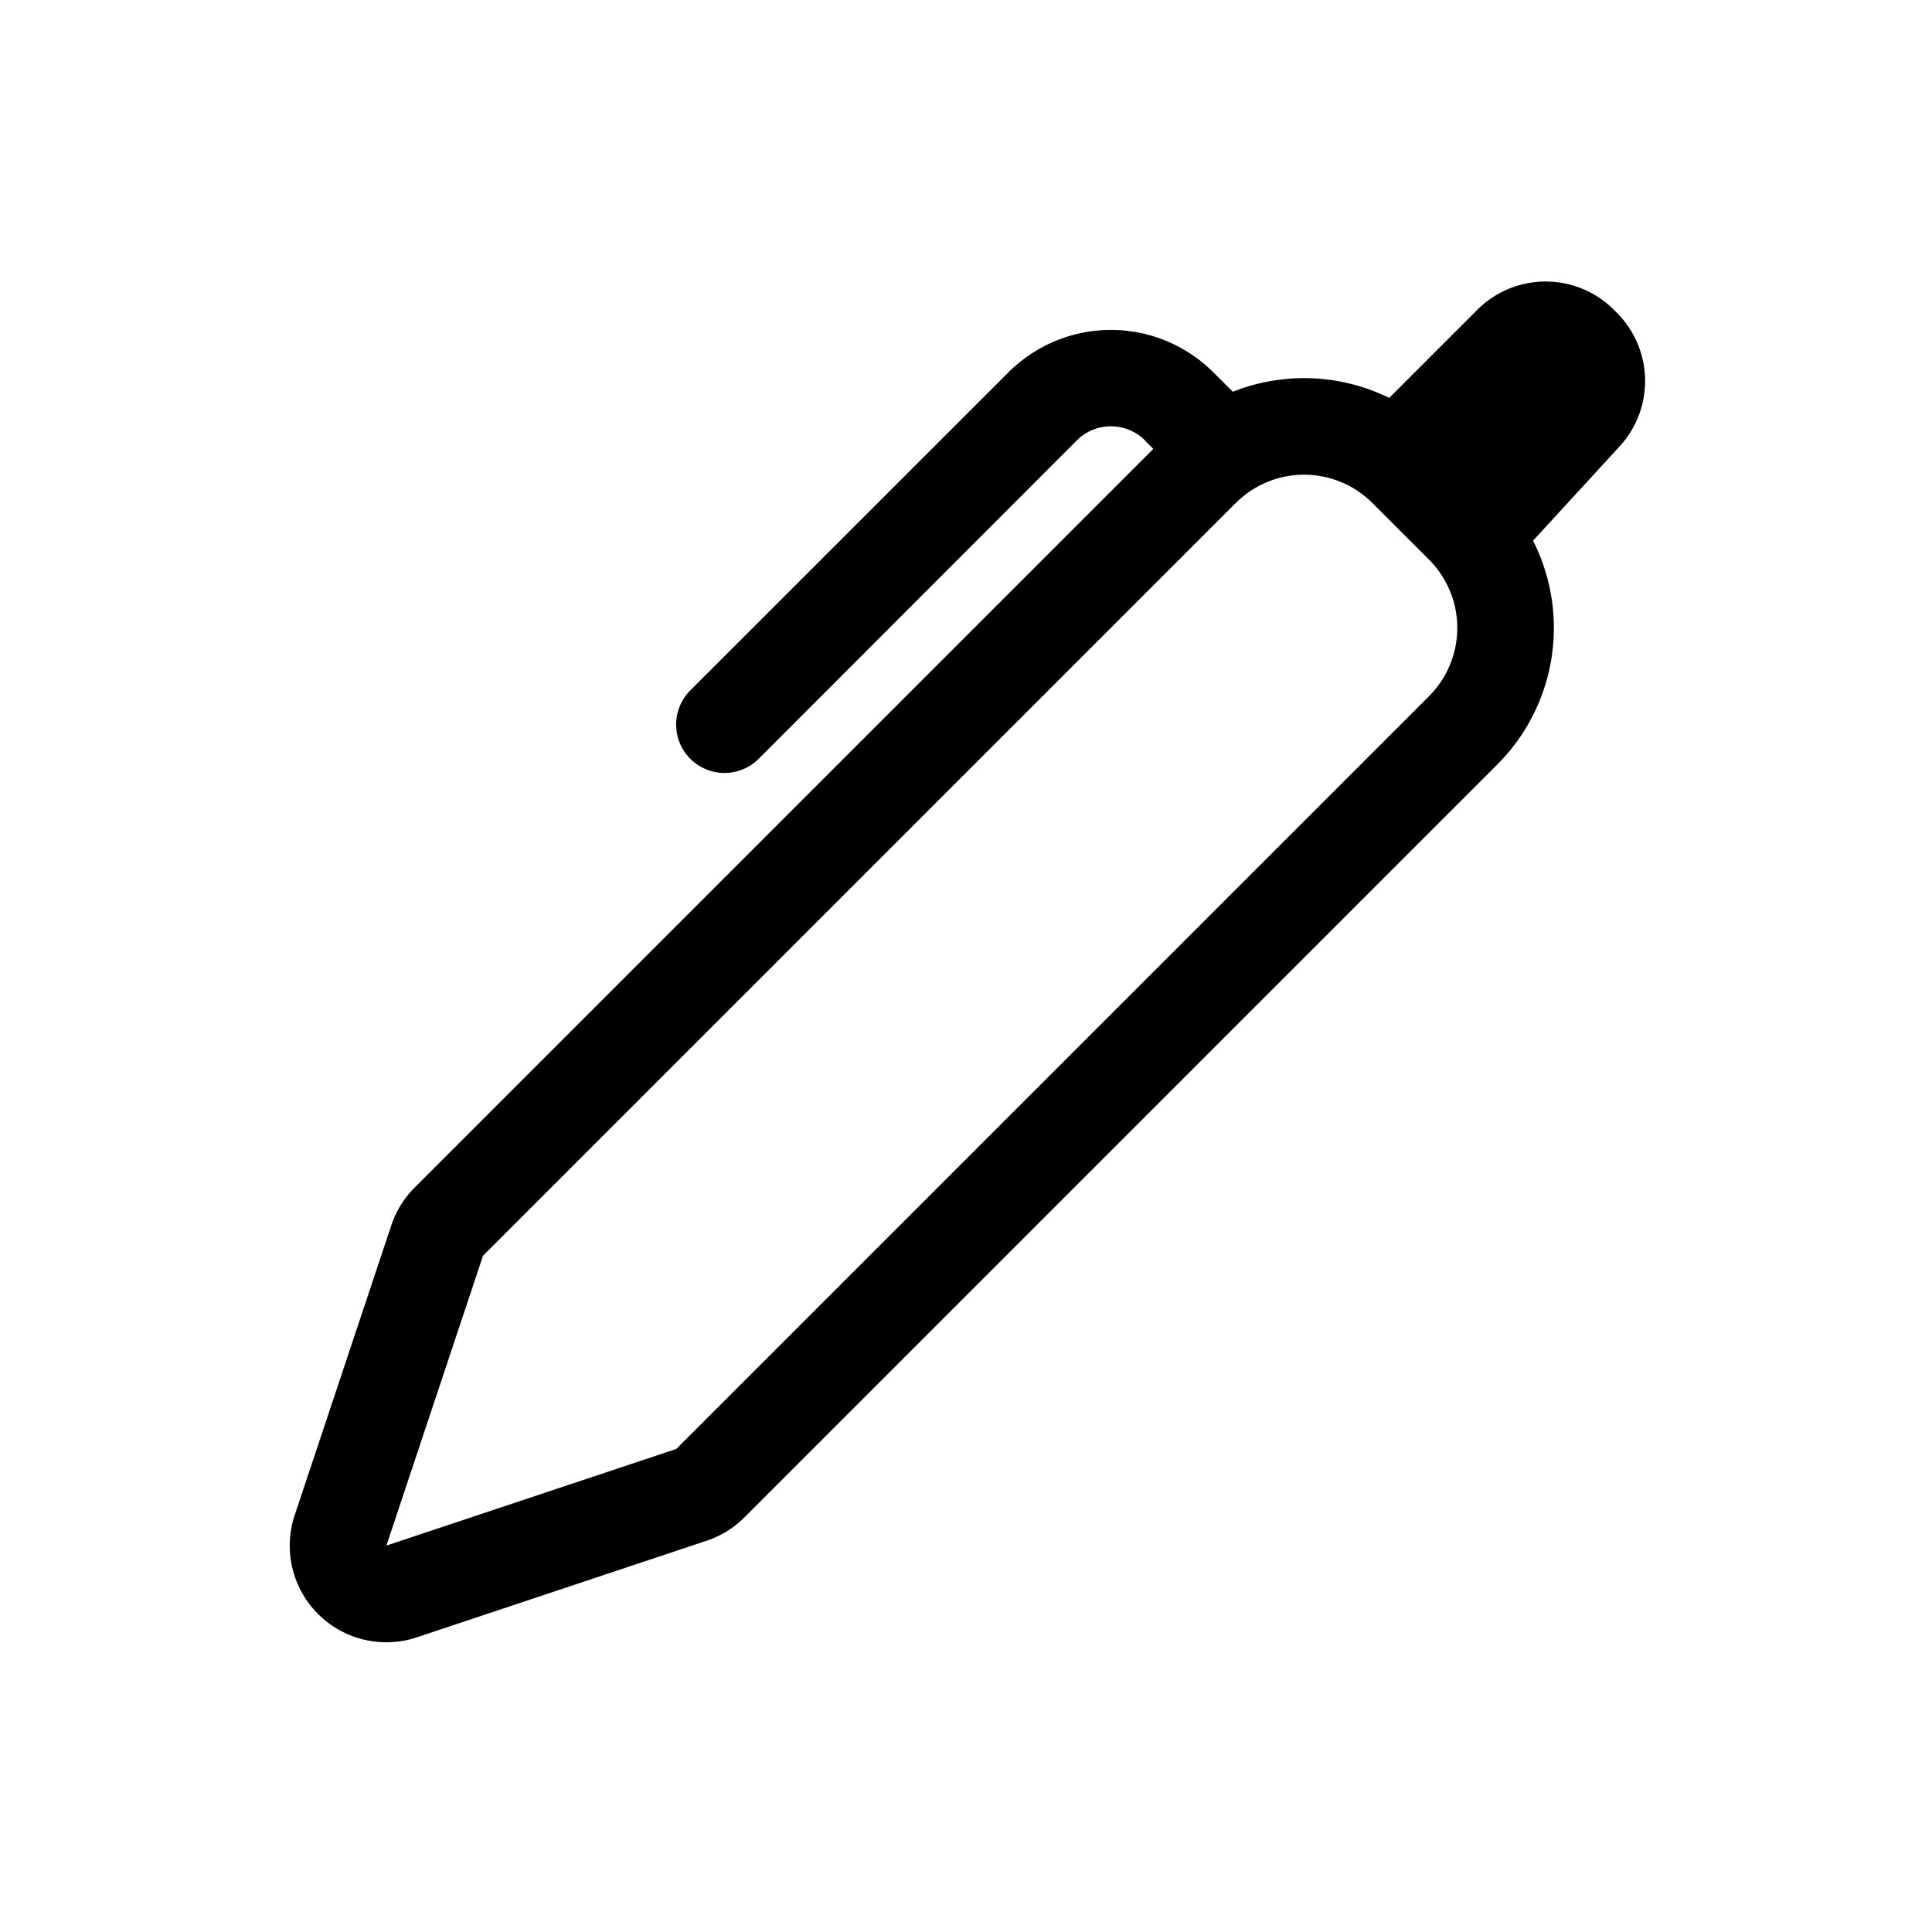 <svg class="bi bi-pen" width="1em" height="1em" viewBox="0 0 20 20" fill="currentColor" xmlns="http://www.w3.org/2000/svg"><path fill-rule="evenodd" d="M7.707 15.707a1 1 0 01-.39.242l-3 1a1 1 0 01-1.266-1.265l1-3a1 1 0 01.242-.391L12.086 4.5a2 2 0 012.828 0l.586.586a2 2 0 010 2.828l-7.793 7.793zM5 13l7.793-7.793a1 1 0 011.414 0l.586.586a1 1 0 010 1.414L7 15l-3 1 1-3z" clip-rule="evenodd"/><path fill-rule="evenodd" d="M11.854 4.56a.5.5 0 00-.708 0L7.854 7.855a.5.5 0 11-.708-.708l3.293-3.292a1.5 1.5 0 012.122 0l.293.292a.5.5 0 11-.708.708l-.292-.293z" clip-rule="evenodd"/><path d="M15.293 3.207a1 1 0 011.414 0l.03.03a1 1 0 01.03 1.383L15.5 6 14 4.5l1.293-1.293z"/></svg>